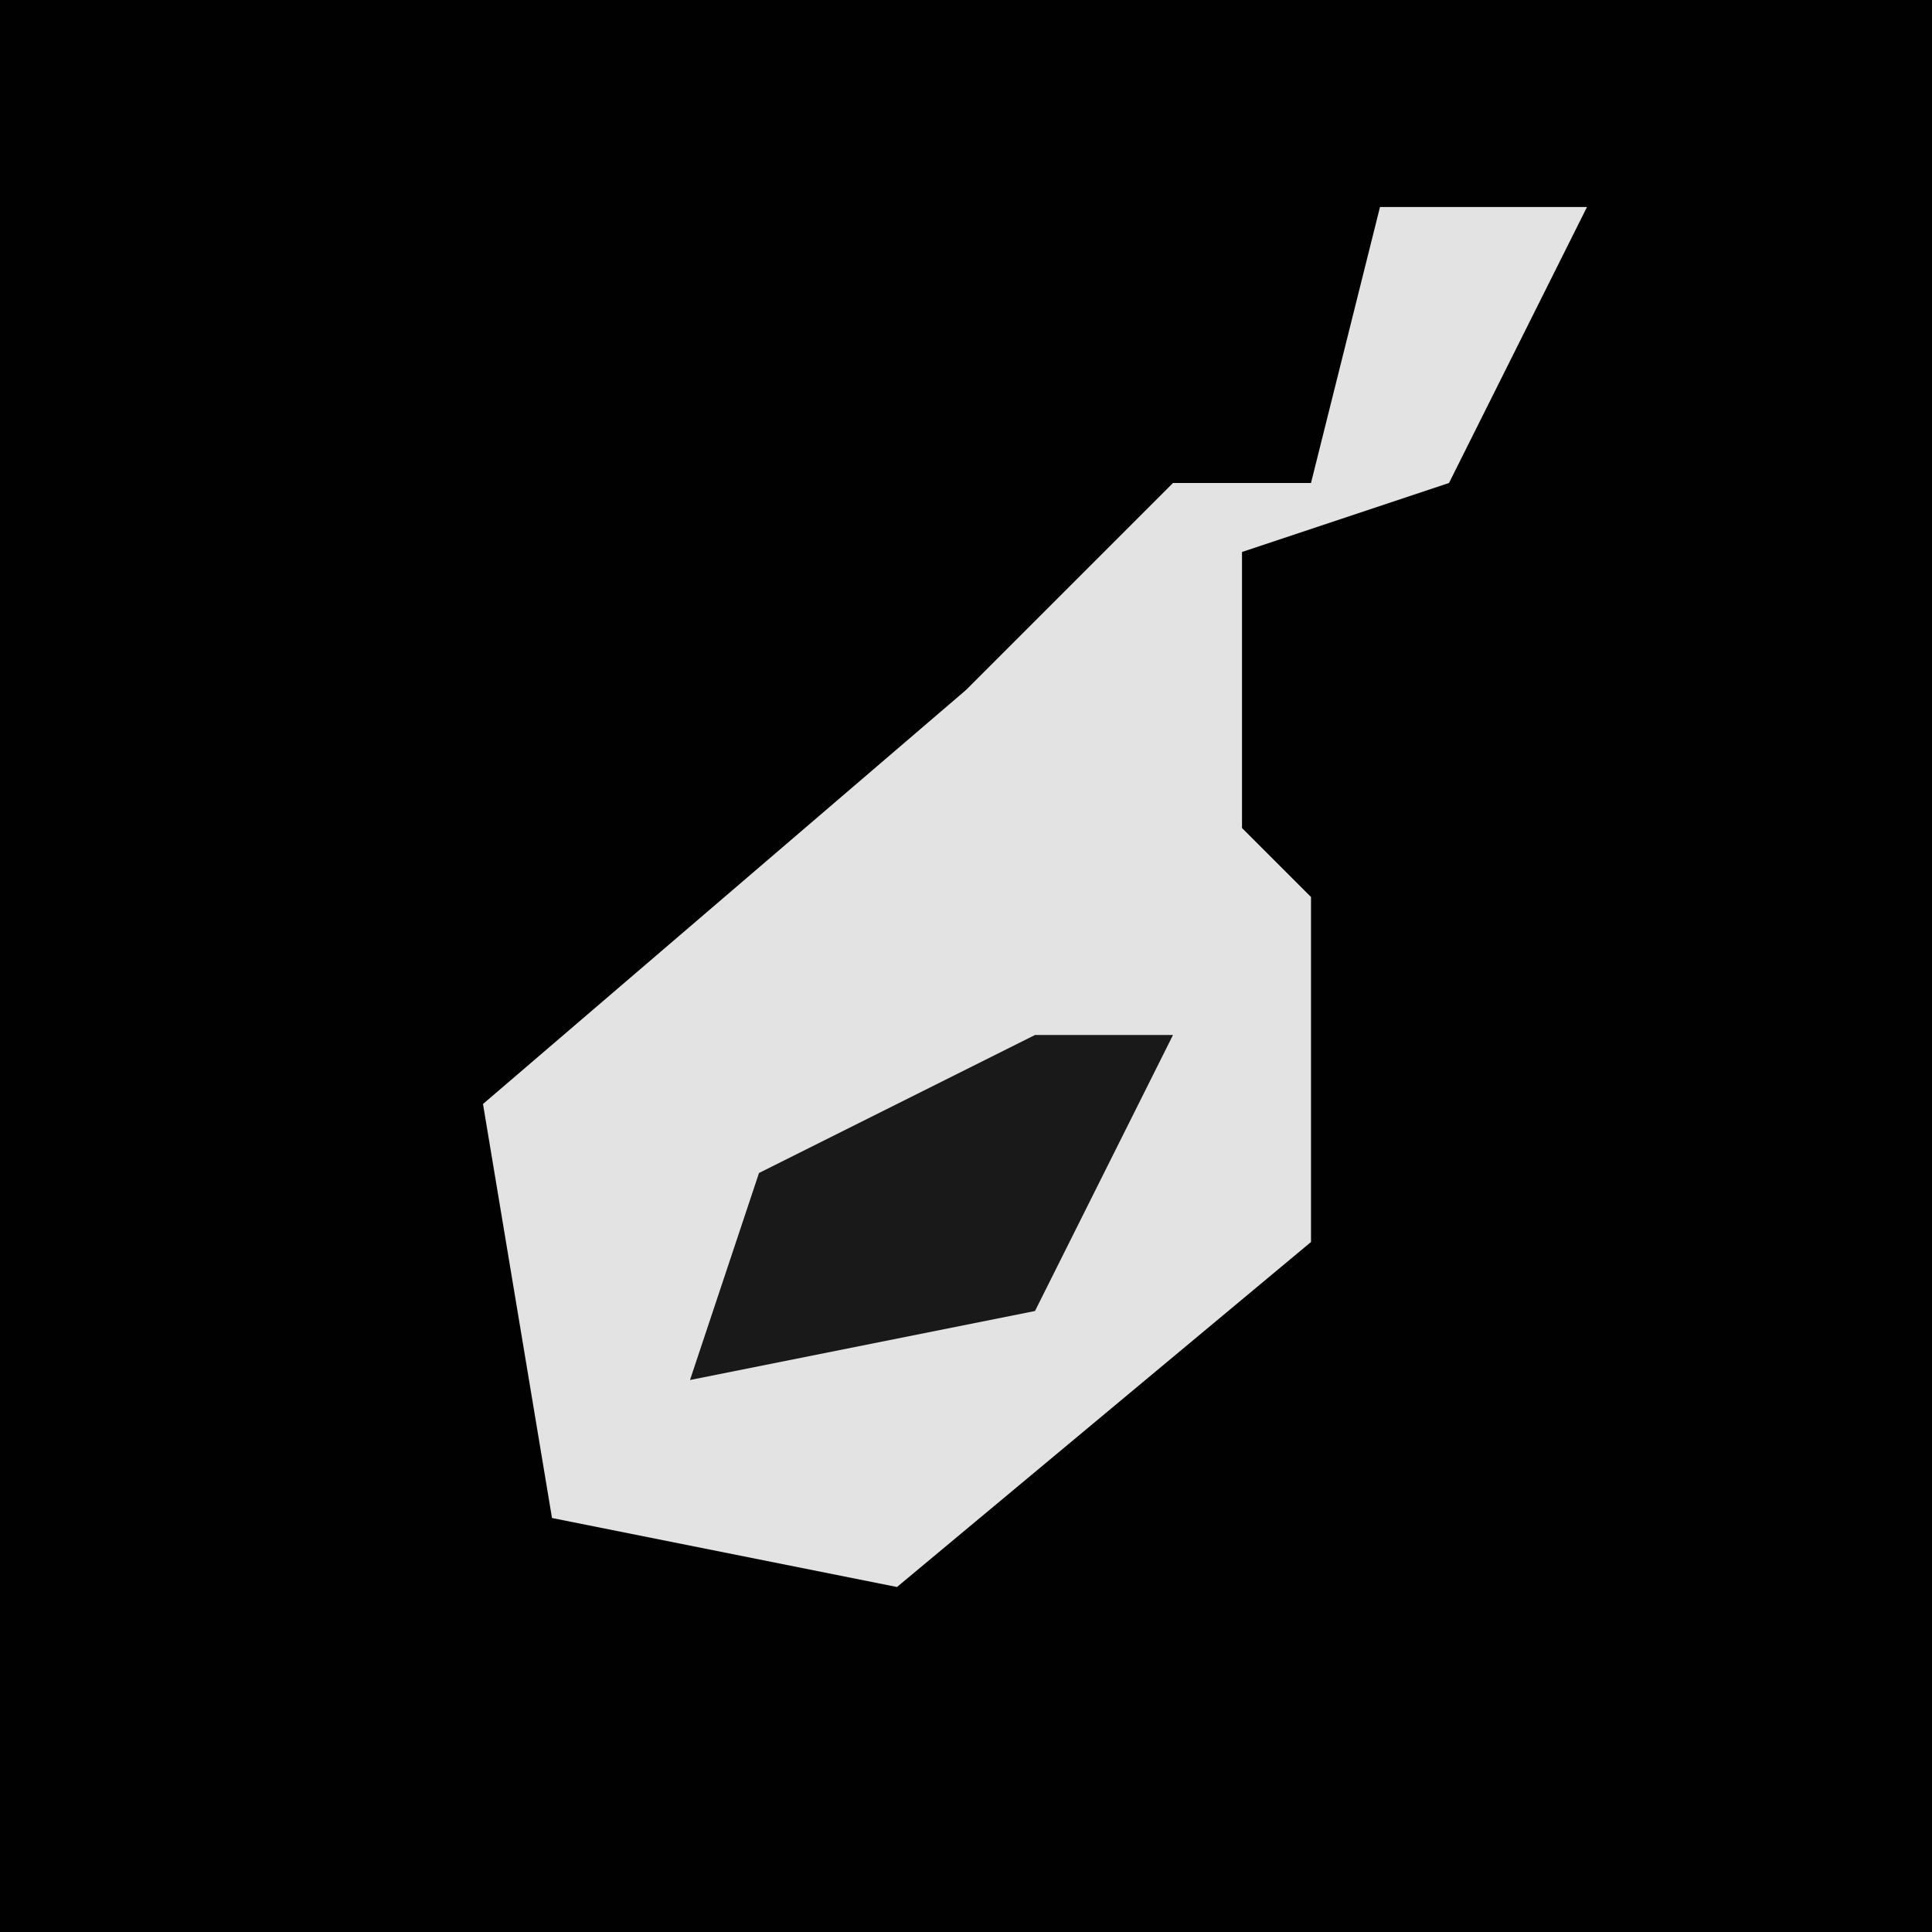 <?xml version="1.0" encoding="UTF-8"?>
<svg version="1.1" xmlns="http://www.w3.org/2000/svg" width="28" height="28">
<path d="M0,0 L28,0 L28,28 L0,28 Z " fill="#010101" transform="translate(0,0)"/>
<path d="M0,0 L3,0 L1,4 L-2,5 L-2,9 L-1,10 L-1,15 L-7,20 L-12,19 L-13,13 L-6,7 L-3,4 L-1,4 Z " fill="#E3E3E3" transform="translate(20,3)"/>
<path d="M0,0 L2,0 L0,4 L-5,5 L-4,2 Z " fill="#191919" transform="translate(15,15)"/>
</svg>
